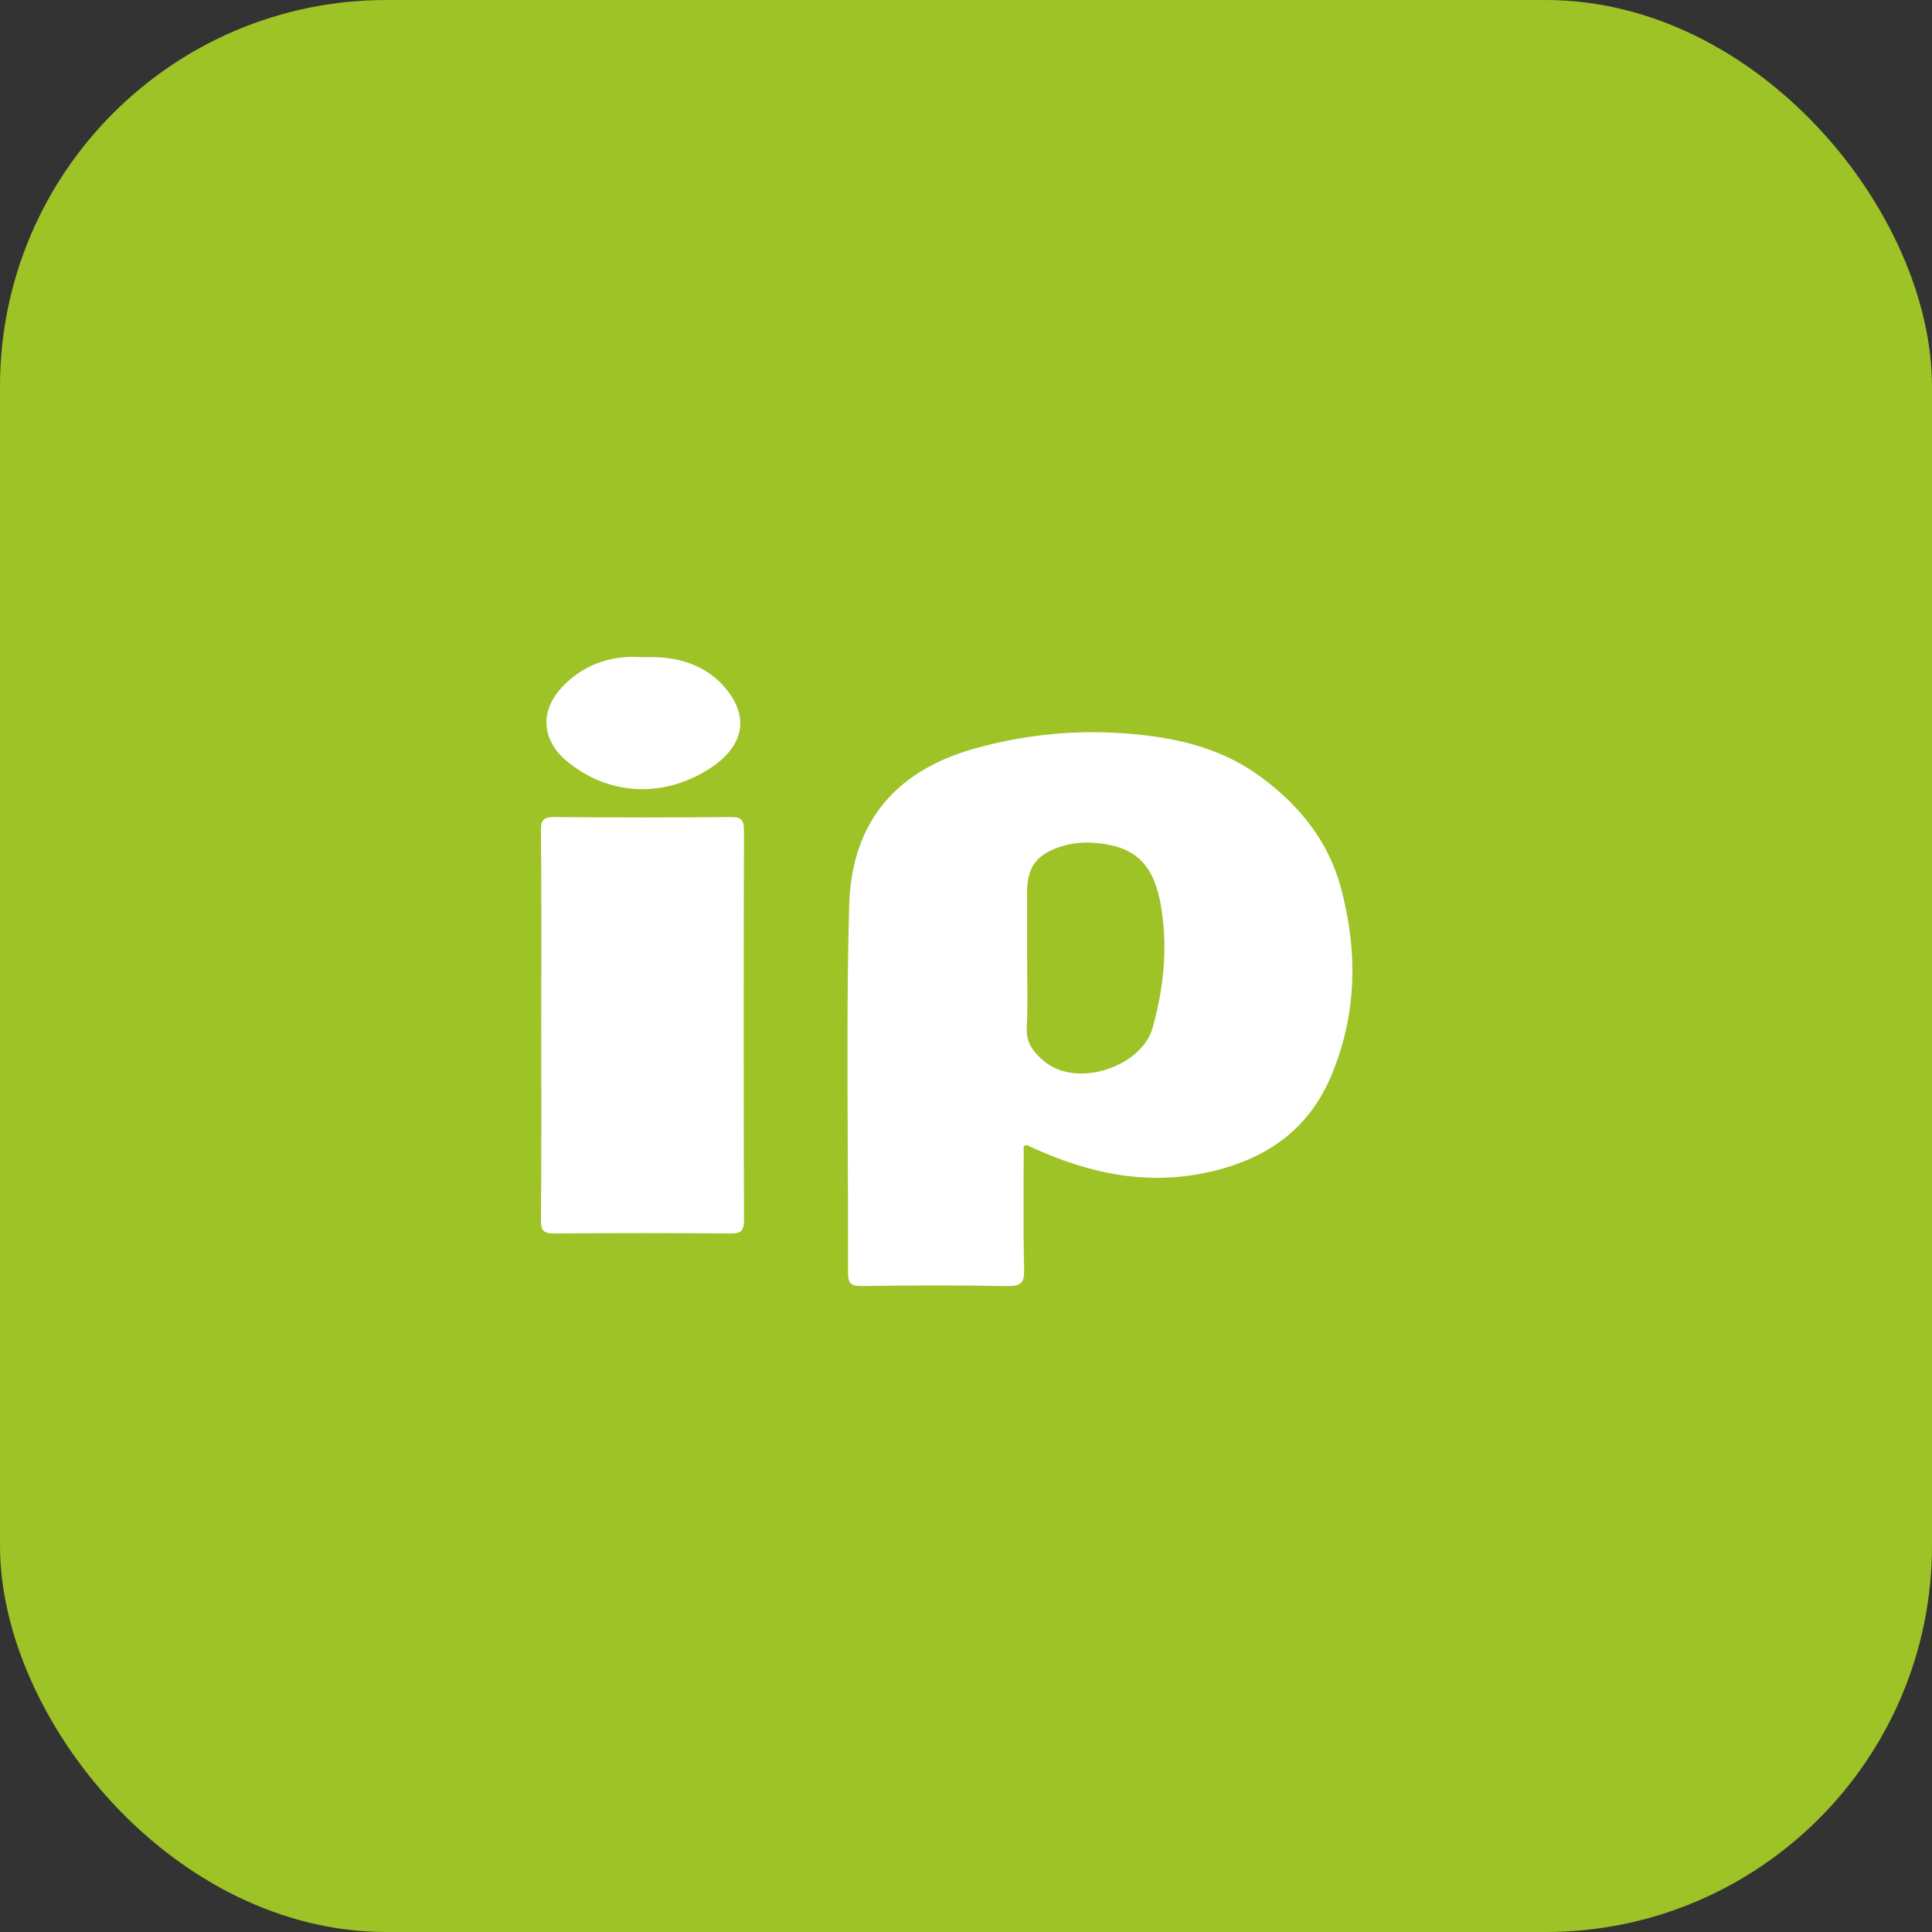 <svg width="50" height="50" viewBox="0 0 50 50" fill="none" xmlns="http://www.w3.org/2000/svg">
<rect x="0" y="0" width="50" height="50" fill="#333333" stroke="none"/>
<rect width="50" height="50" rx="10" fill="#9DC326"/>
<path fill-rule="evenodd" clip-rule="evenodd" d="M26.491 30.546C26.493 30.249 26.494 29.954 26.494 29.659C26.517 29.652 26.533 29.647 26.545 29.643C26.562 29.637 26.571 29.634 26.578 29.636C26.606 29.646 26.632 29.659 26.658 29.672C26.669 29.678 26.68 29.683 26.691 29.688C28.191 30.38 29.736 30.708 31.391 30.309C32.825 29.964 33.881 29.201 34.451 27.843C35.117 26.258 35.143 24.648 34.712 23.009C34.392 21.79 33.652 20.864 32.639 20.113C31.509 19.275 30.179 19.032 28.819 18.963C27.621 18.903 26.431 19.04 25.262 19.361C23.009 19.981 22.03 21.452 21.976 23.444C21.919 25.552 21.93 27.661 21.94 29.77C21.945 30.825 21.95 31.88 21.947 32.934C21.946 33.208 22.015 33.285 22.302 33.282C23.553 33.265 24.805 33.259 26.056 33.284C26.419 33.291 26.512 33.205 26.504 32.85C26.485 32.081 26.488 31.311 26.491 30.546ZM26.585 25.306C26.584 25.123 26.582 24.94 26.582 24.757C26.582 24.207 26.582 23.658 26.58 23.107C26.58 22.425 26.832 22.088 27.532 21.887C27.937 21.771 28.358 21.79 28.764 21.878C29.698 22.078 29.953 22.803 30.068 23.588C30.218 24.608 30.107 25.607 29.827 26.608C29.549 27.6 27.851 28.198 26.99 27.439C26.738 27.218 26.555 26.985 26.573 26.616C26.595 26.18 26.59 25.744 26.585 25.306Z" fill="white"/>
<path fill-rule="evenodd" clip-rule="evenodd" d="M14.007 26.534C14.007 24.854 14.015 23.173 14 21.492C13.998 21.217 14.071 21.142 14.357 21.145C15.871 21.159 17.384 21.159 18.897 21.145C19.182 21.142 19.254 21.215 19.254 21.491C19.244 24.852 19.244 28.214 19.254 31.576C19.255 31.851 19.183 31.925 18.897 31.923C17.383 31.909 15.869 31.909 14.357 31.923C14.072 31.925 13.998 31.852 14 31.577C14.014 29.896 14.007 28.215 14.007 26.534Z" fill="white"/>
<path fill-rule="evenodd" clip-rule="evenodd" d="M16.621 17.009C17.508 16.968 18.27 17.191 18.795 17.835C19.463 18.654 19.133 19.374 18.423 19.853C17.259 20.636 15.822 20.634 14.692 19.718C13.944 19.112 13.896 18.186 14.937 17.443C15.446 17.08 16.041 16.965 16.621 17.009Z" fill="white"/>
</svg>
